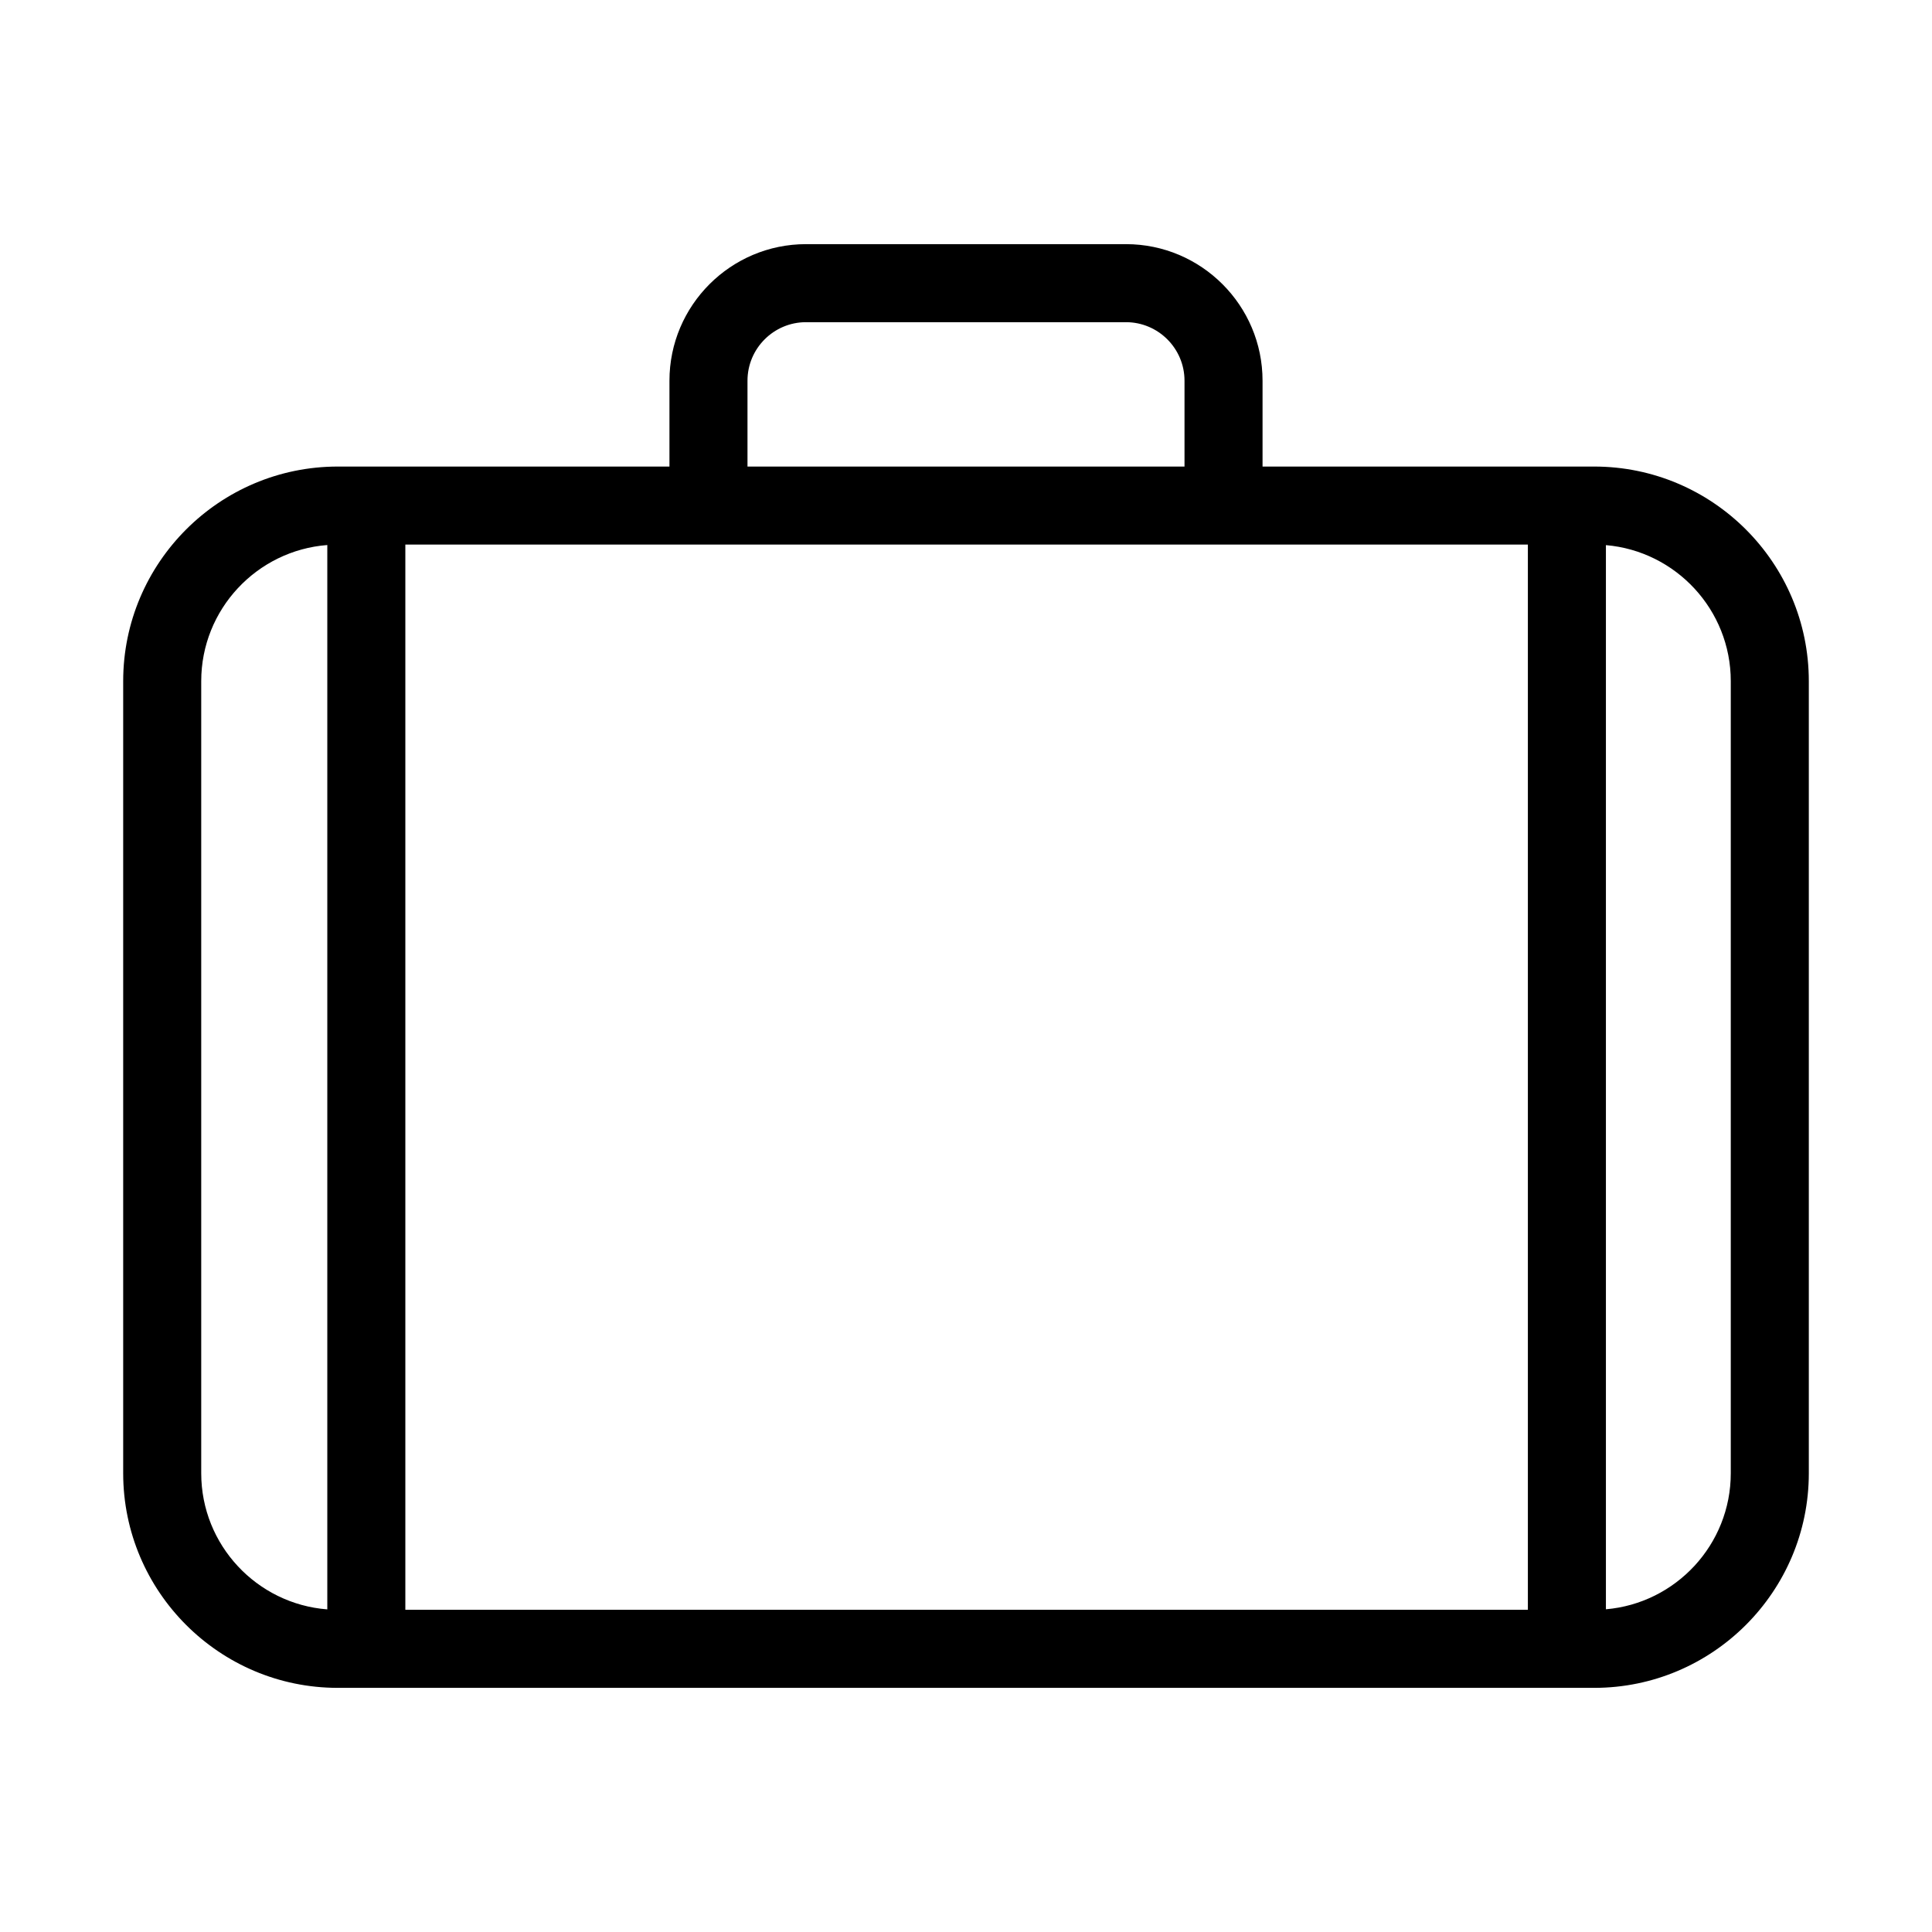 <?xml version="1.0" standalone="no"?><!DOCTYPE svg PUBLIC "-//W3C//DTD SVG 1.1//EN" "http://www.w3.org/Graphics/SVG/1.1/DTD/svg11.dtd"><svg t="1490040813992" class="icon" style="" viewBox="0 0 1024 1024" version="1.1" xmlns="http://www.w3.org/2000/svg" p-id="6665" xmlns:xlink="http://www.w3.org/1999/xlink" width="128" height="128"><defs><style type="text/css"></style></defs><path d="M844.963 247.283 669.176 247.283l0-45.498c0-39.913-32.471-72.384-72.384-72.384L427.208 129.401c-39.913 0-72.384 32.471-72.384 72.384l0 45.498L179.036 247.283c-62.719 0-113.746 51.026-113.746 113.746l0 419.825c0 62.719 51.026 113.746 113.746 113.746l665.928 0c62.719 0 113.746-51.026 113.746-113.746L958.709 361.029C958.709 298.308 907.683 247.283 844.963 247.283zM214.84 288.645l594.967 0 0 564.592L214.84 853.237 214.84 288.645zM396.186 201.785c0-17.106 13.916-31.022 31.022-31.022l169.584 0c17.106 0 31.022 13.916 31.022 31.022l0 45.498L396.186 247.283 396.186 201.785zM106.652 780.853 106.652 361.029c0-38.04 29.503-69.298 66.825-72.149l0 564.123C136.155 850.152 106.652 818.894 106.652 780.853zM917.347 780.853c0 37.82-29.163 68.94-66.179 72.1L851.168 288.928c37.016 3.16 66.179 34.28 66.179 72.099L917.347 780.853z" p-id="6666"></path></svg>